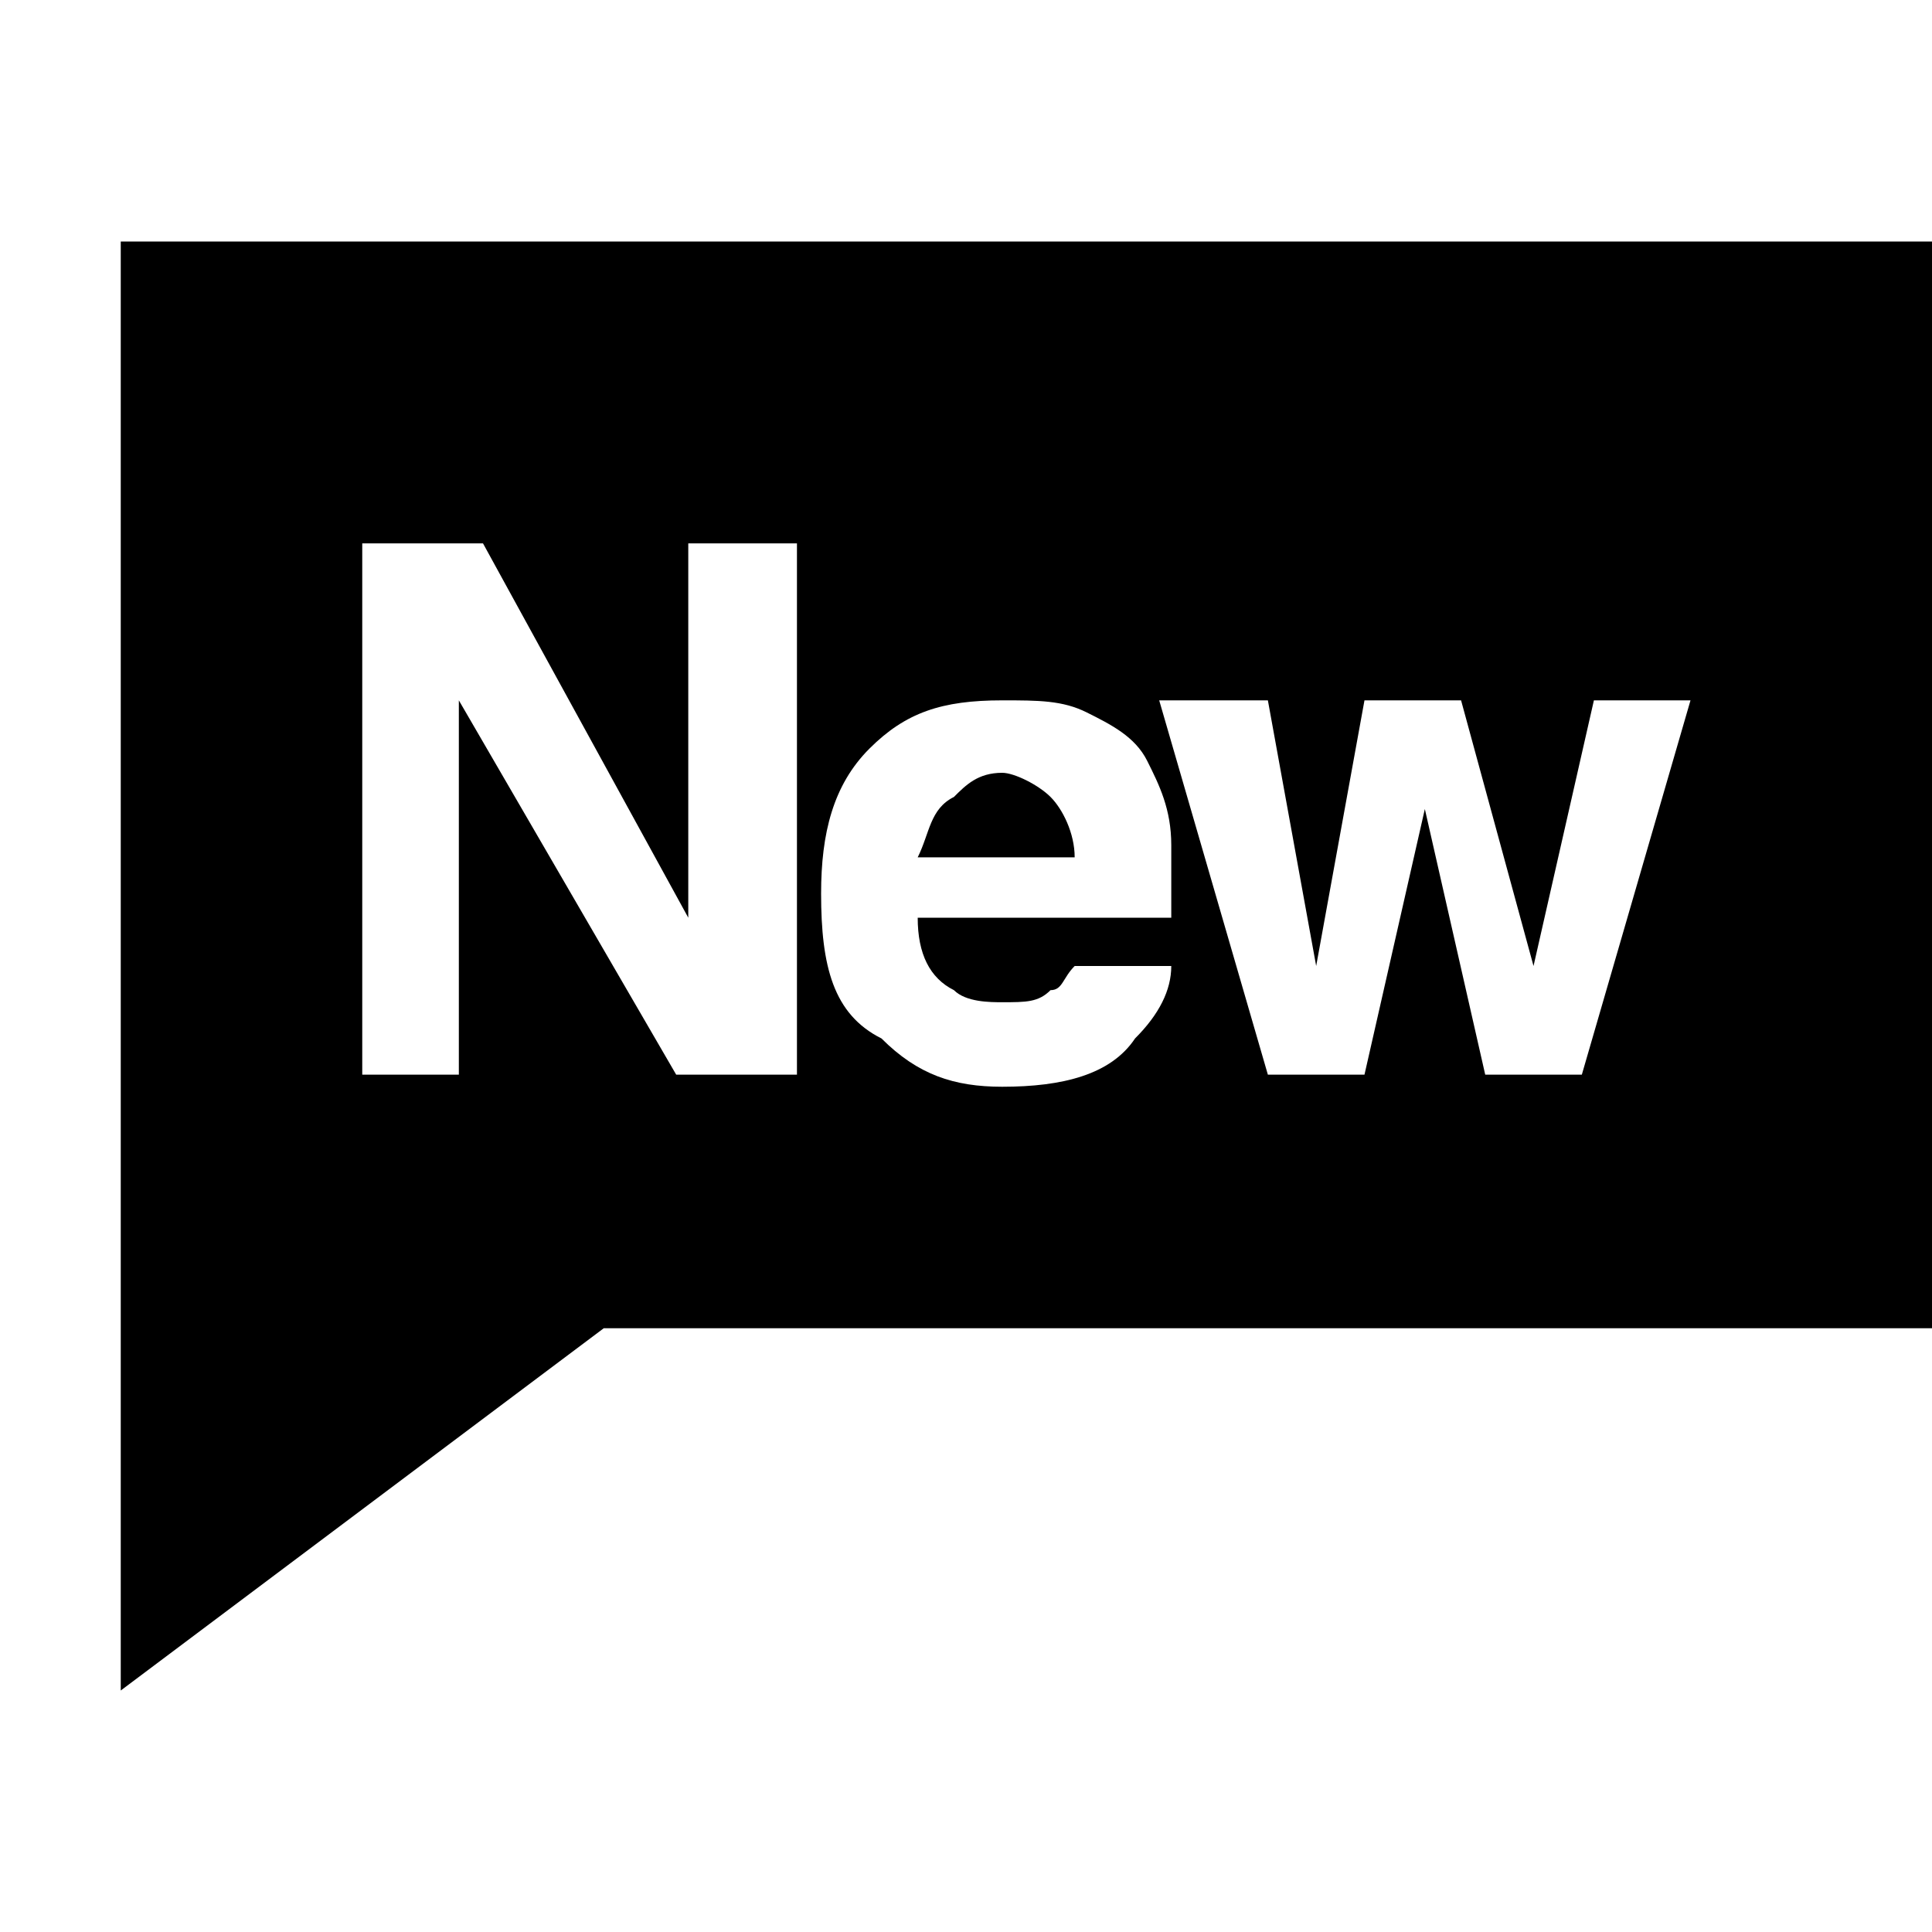 <svg width="64" height="64" viewBox="0 0 1024 1024" xmlns="http://www.w3.org/2000/svg"><path d="M531.2 409.6c-12.8 0-19.2 6.4-25.6 12.8-12.8 6.4-12.8 19.2-19.2 32h83.2c0-12.8-6.4-25.6-12.8-32s-19.2-12.8-25.6-12.8zM64 128v768l256-192h704V128H64zm352 441.6h-57.6L243.2 371.2v198.4H192V288h64l108.8 198.4V288h57.6v281.6zm89.6-44.8c6.4 6.4 19.2 6.4 25.6 6.4 12.8 0 19.2 0 25.6-6.4 6.4 0 6.4-6.4 12.8-12.8h51.2c0 12.8-6.4 25.6-19.2 38.4-12.8 19.2-38.4 25.6-70.4 25.6-25.6 0-44.8-6.4-64-25.6-25.6-12.8-32-38.4-32-76.8 0-32 6.4-57.6 25.6-76.8s38.4-25.6 70.4-25.6c19.2 0 32 0 44.8 6.4s25.6 12.8 32 25.6c6.4 12.8 12.8 25.6 12.8 44.8v38.4H486.4c0 19.2 6.4 32 19.2 38.4zm332.8 44.8h-51.2l-32-140.8-32 140.8H672l-57.6-198.4H672L697.6 512l25.6-140.8h51.2L812.8 512l32-140.8H896l-57.6 198.4z"/></svg>